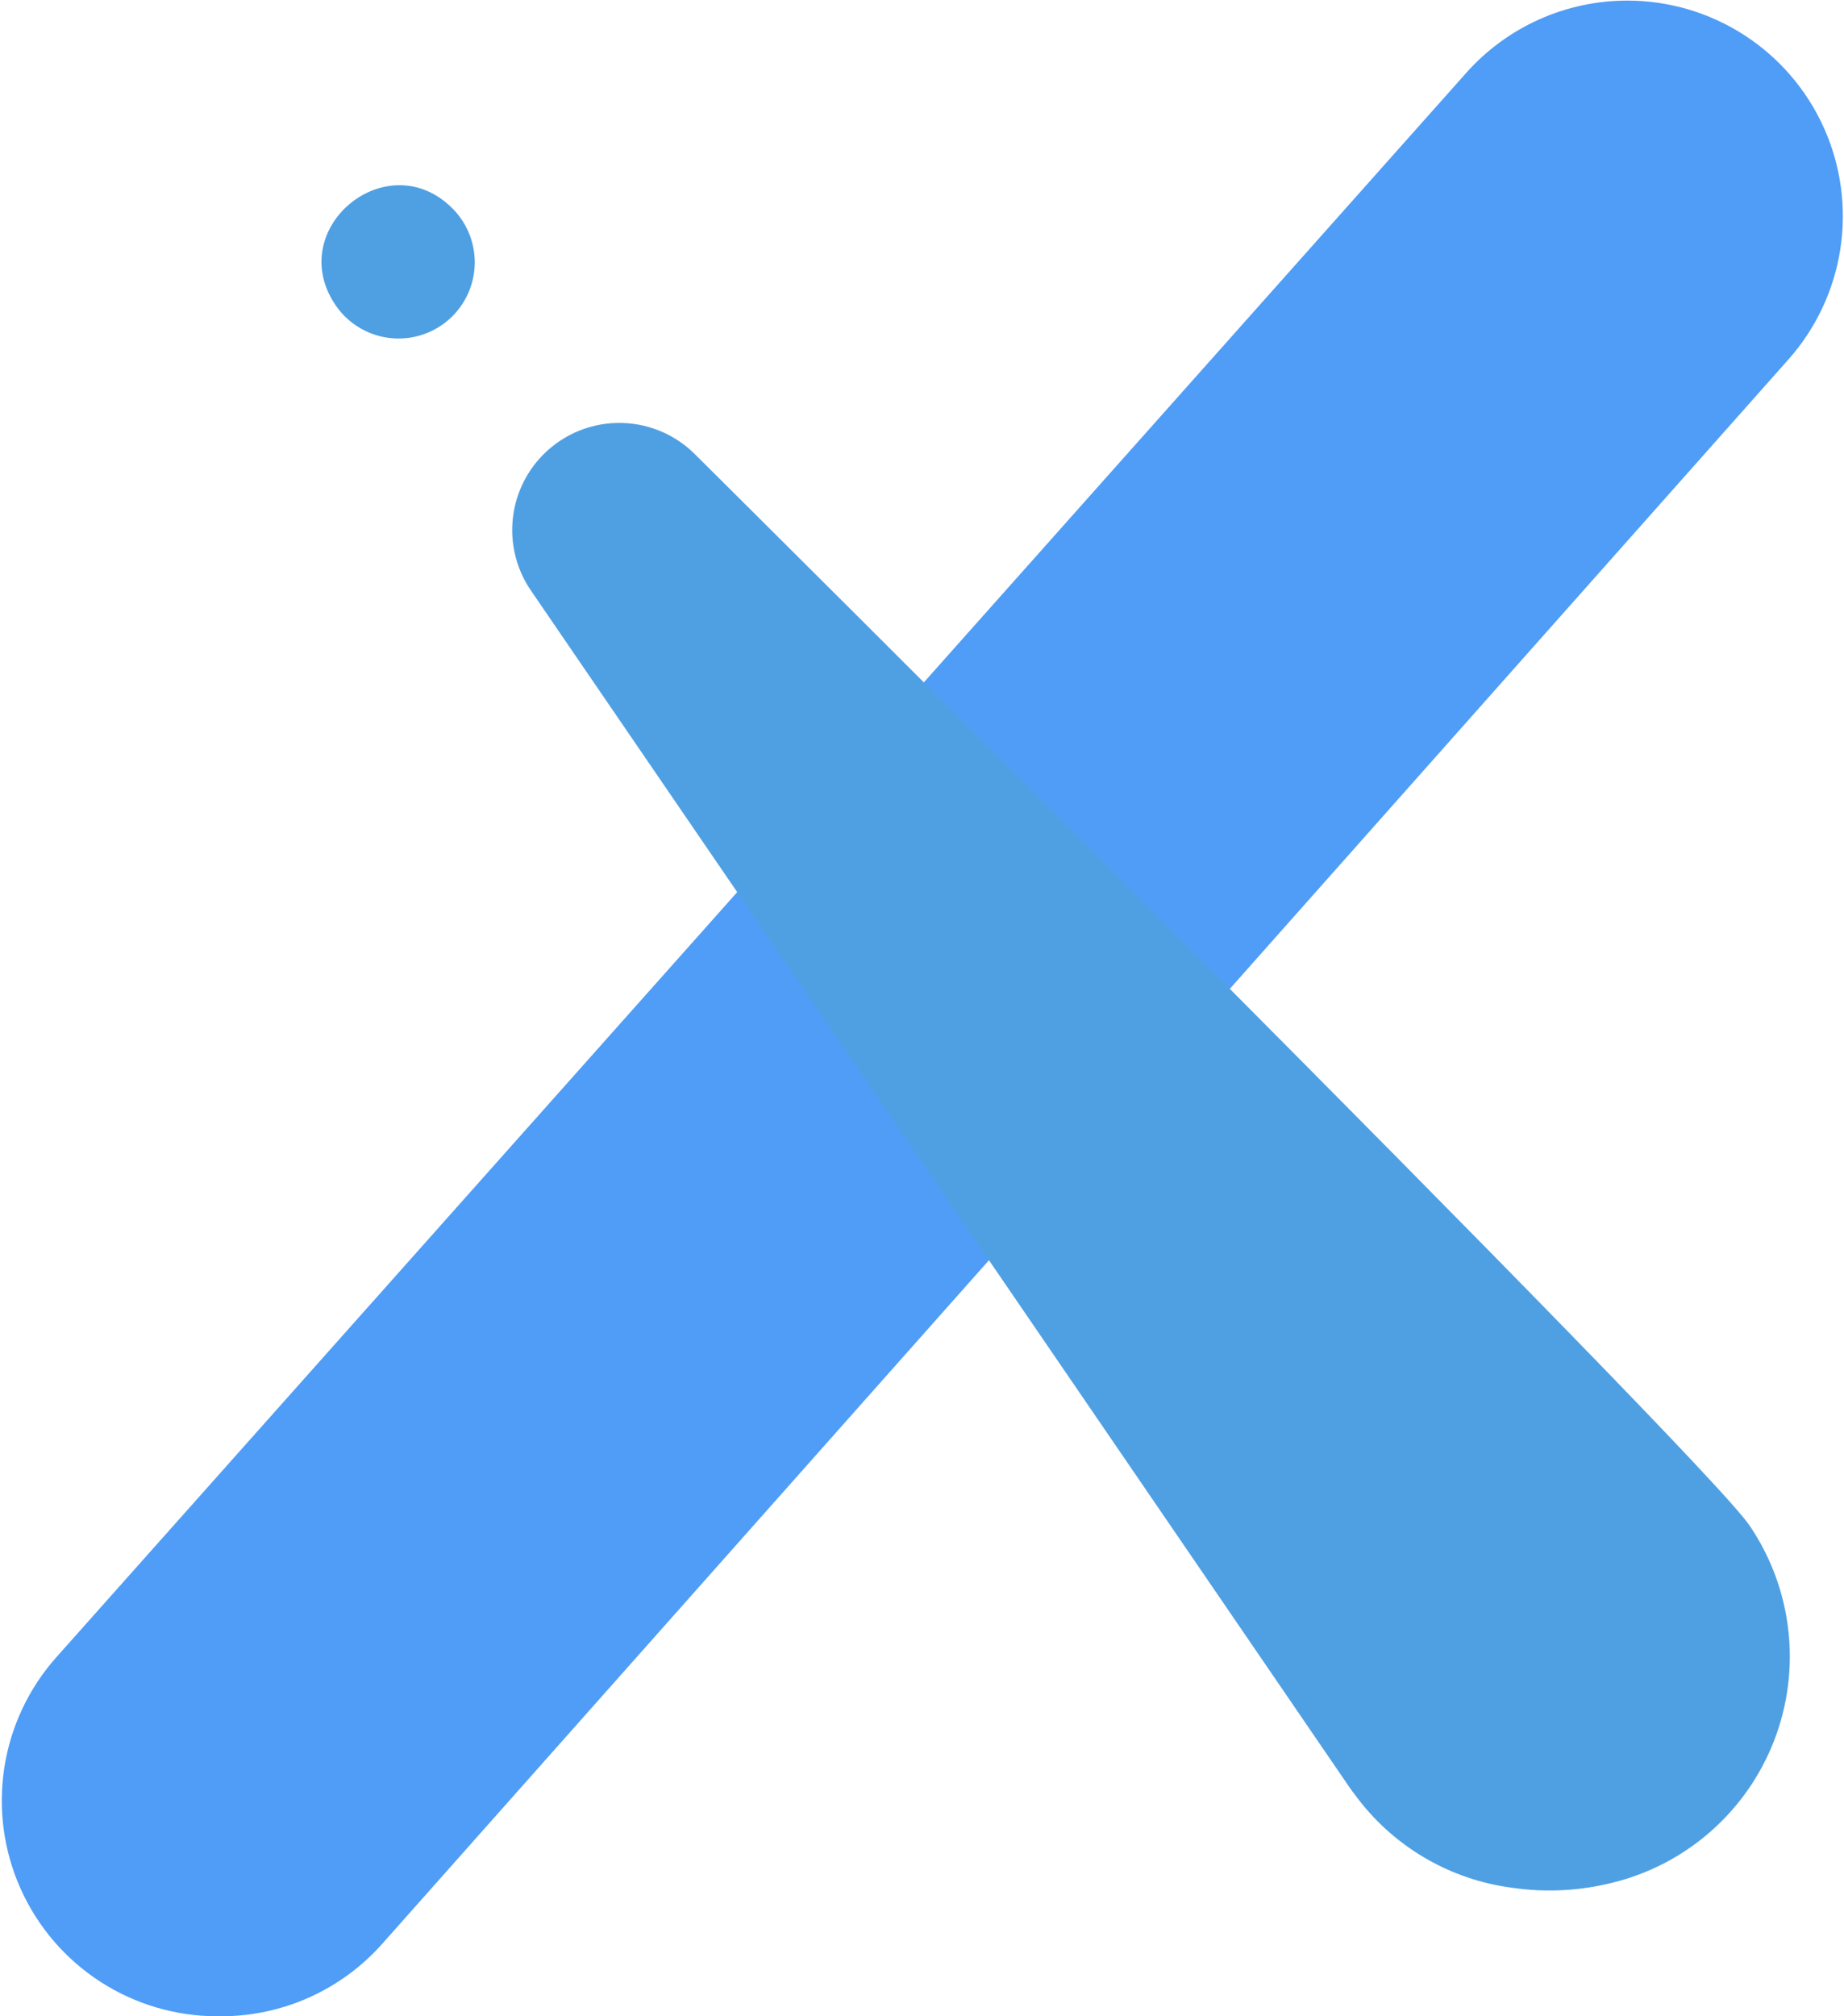 <svg width="936" height="1023" viewBox="0 0 936 1023" fill="none" xmlns="http://www.w3.org/2000/svg">
<g opacity="0.69">
<path d="M112.216 1023H110.328C89.227 1023 68.575 1016.9 50.862 1005.43C33.148 993.967 19.128 977.622 10.492 958.369C1.855 939.116 -1.03 917.776 2.185 896.921C5.399 876.066 14.576 856.585 28.609 840.826L744.274 36.95C754.539 25.42 767.128 16.193 781.214 9.876C795.3 3.559 810.564 0.296 826.002 0.3C847.088 0.298 867.726 6.391 885.432 17.844C903.137 29.297 917.155 45.622 925.8 64.856C934.444 84.09 937.345 105.412 934.155 126.256C930.965 147.1 921.819 166.578 907.818 182.345L194.032 986.221C183.768 997.785 171.17 1007.04 157.067 1013.38C142.965 1019.72 127.678 1023 112.216 1023Z" fill="#0071F2"/>
<path d="M229.847 105.936C196.74 72.387 143.813 116.027 170.397 154.942C173.71 159.779 178.079 163.8 183.175 166.7C188.27 169.6 193.958 171.304 199.809 171.682C205.66 172.061 211.52 171.104 216.947 168.885C222.373 166.665 227.224 163.241 231.133 158.871C237.692 151.539 241.211 141.984 240.972 132.149C240.733 122.314 236.755 112.94 229.847 105.936Z" fill="#0075D6"/>
<path d="M273.816 232.693C265.718 241.758 260.89 253.276 260.105 265.407C259.32 277.537 262.623 289.581 269.486 299.615L685.146 907.073C685.885 908.149 686.672 909.226 687.5 910.238C696.925 923.231 708.911 934.157 722.72 942.342C736.528 950.527 751.866 955.798 767.789 957.83C784.692 960.276 801.911 959.392 818.474 955.227C836.961 950.695 854.079 941.763 868.372 929.193C882.666 916.623 893.711 900.786 900.568 883.03C907.426 865.274 909.892 846.124 907.758 827.21C905.625 808.296 898.953 790.177 888.312 774.395C867.368 741.456 353.029 230.749 353.029 230.749C347.815 225.464 341.573 221.303 334.689 218.523C327.805 215.744 320.424 214.403 313.002 214.585C305.58 214.768 298.274 216.468 291.535 219.583C284.795 222.697 278.765 227.159 273.816 232.693Z" fill="#0075D6"/>
</g>
</svg>
